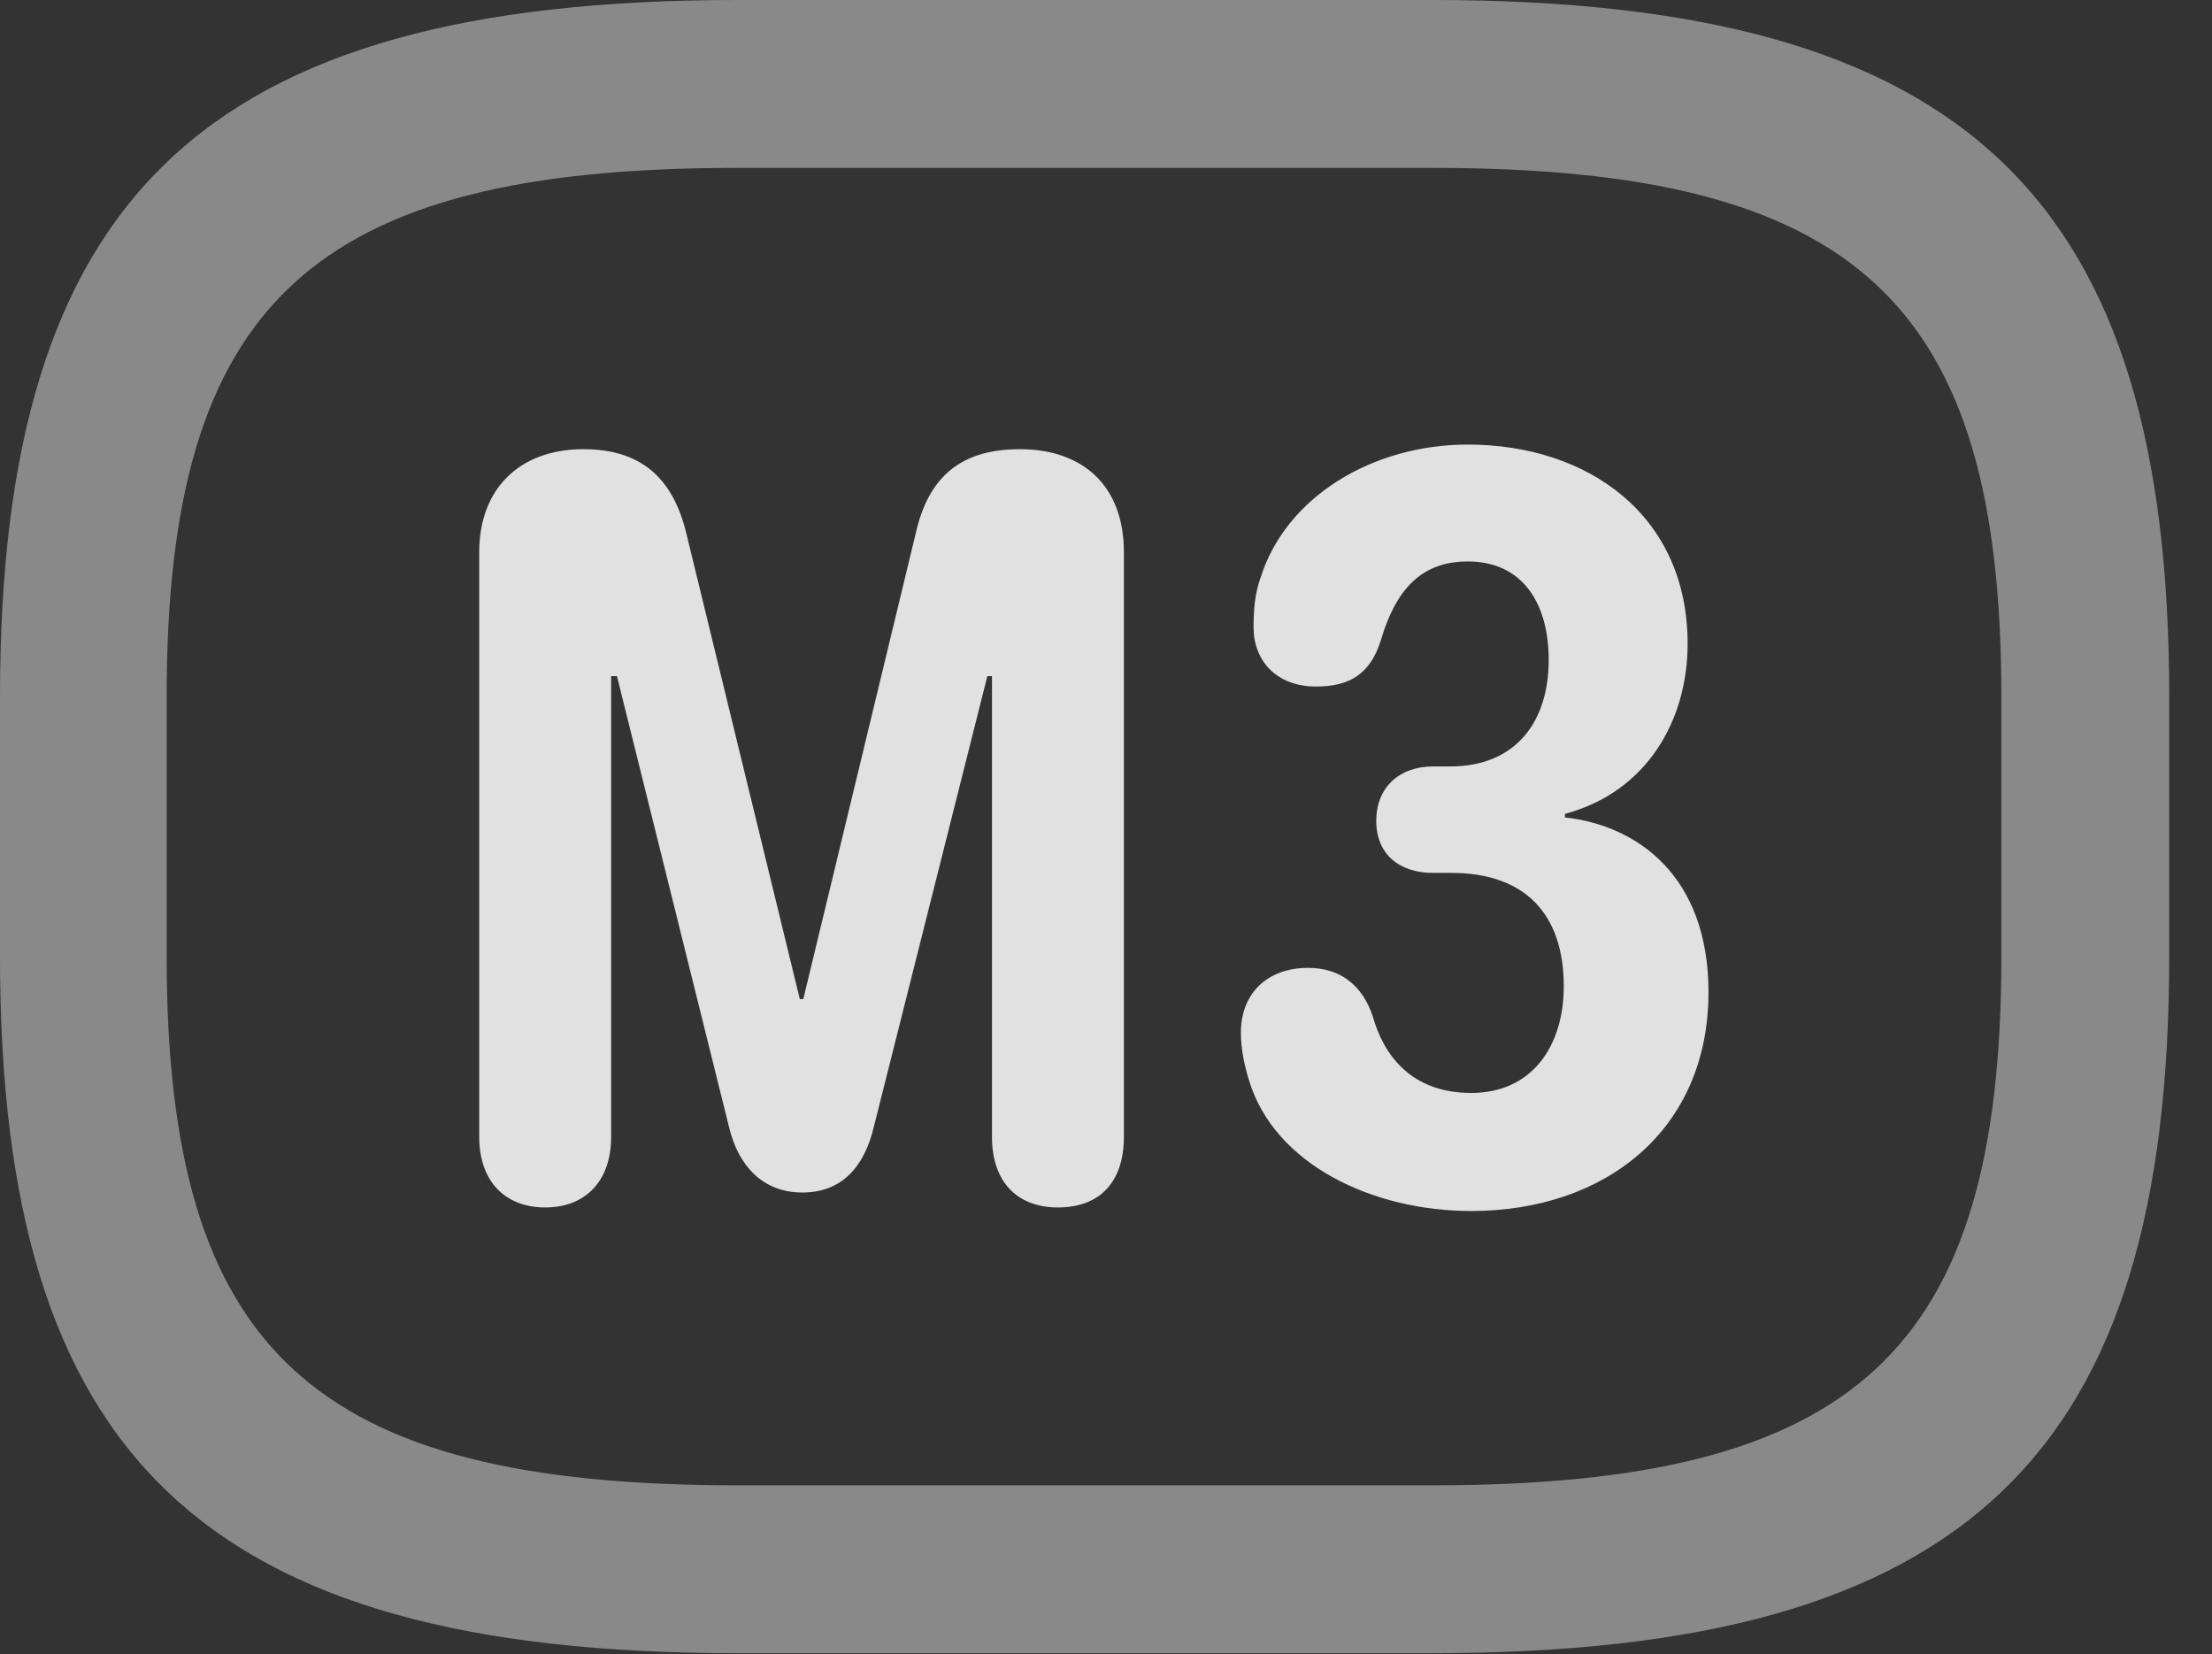 <?xml version="1.0" encoding="UTF-8"?>
<!--Generator: Apple Native CoreSVG 341-->
<!DOCTYPE svg
PUBLIC "-//W3C//DTD SVG 1.1//EN"
       "http://www.w3.org/Graphics/SVG/1.1/DTD/svg11.dtd">
<svg version="1.1" xmlns="http://www.w3.org/2000/svg" xmlns:xlink="http://www.w3.org/1999/xlink" viewBox="0 0 18.662 13.955">
 <rect x="0" y="0" width="18.662" height="13.955" fill="#333333" stroke="none"/>
 <g>
  <rect height="13.955" opacity="0" width="18.662" x="0" y="0"/>
  <path d="M6.221 13.945L12.08 13.945C16.611 13.945 18.301 12.266 18.301 8.066L18.301 5.879C18.301 1.68 16.611 0 12.08 0L6.221 0C1.689 0 0 1.68 0 5.879L0 8.066C0 12.266 1.689 13.945 6.221 13.945ZM6.221 12.529C2.637 12.529 1.406 11.396 1.406 8.066L1.406 5.879C1.406 2.549 2.637 1.416 6.221 1.416L12.08 1.416C15.664 1.416 16.885 2.549 16.885 5.879L16.885 8.066C16.885 11.396 15.664 12.529 12.08 12.529Z" fill="white" fill-opacity="0.425"/>
  <path d="M4.6 10.185C4.941 10.185 5.156 9.961 5.156 9.59L5.156 5.703L5.205 5.703L6.152 9.512C6.23 9.834 6.436 10.059 6.768 10.059C7.109 10.059 7.295 9.834 7.373 9.502L8.33 5.703L8.369 5.703L8.369 9.59C8.369 9.961 8.574 10.185 8.926 10.185C9.287 10.185 9.482 9.961 9.482 9.59L9.482 4.658C9.482 4.102 9.141 3.789 8.604 3.789C8.105 3.789 7.832 4.023 7.725 4.502L6.777 8.428L6.748 8.428L5.791 4.502C5.674 4.014 5.391 3.789 4.922 3.789C4.385 3.789 4.043 4.121 4.043 4.658L4.043 9.59C4.043 9.961 4.258 10.185 4.6 10.185ZM12.412 10.215C13.545 10.215 14.414 9.531 14.414 8.369C14.414 7.393 13.818 6.963 13.203 6.895L13.203 6.865C13.896 6.68 14.238 6.074 14.238 5.43C14.238 4.346 13.398 3.75 12.383 3.75C11.582 3.75 10.85 4.189 10.635 4.873C10.586 5.01 10.576 5.146 10.576 5.293C10.576 5.566 10.762 5.791 11.104 5.791C11.387 5.791 11.562 5.684 11.65 5.4C11.777 4.971 11.992 4.736 12.383 4.736C12.852 4.736 13.066 5.098 13.066 5.566C13.066 6.094 12.783 6.465 12.236 6.465L12.09 6.465C11.807 6.465 11.611 6.641 11.611 6.924C11.611 7.207 11.807 7.363 12.09 7.363L12.246 7.363C12.861 7.363 13.193 7.705 13.193 8.32C13.193 8.818 12.93 9.219 12.412 9.219C11.895 9.219 11.67 8.887 11.582 8.574C11.494 8.311 11.309 8.164 11.035 8.164C10.703 8.164 10.469 8.369 10.469 8.711C10.469 8.848 10.498 8.984 10.537 9.111C10.752 9.824 11.582 10.215 12.412 10.215Z" fill="white" fill-opacity="0.85"/>
 </g>
</svg>

